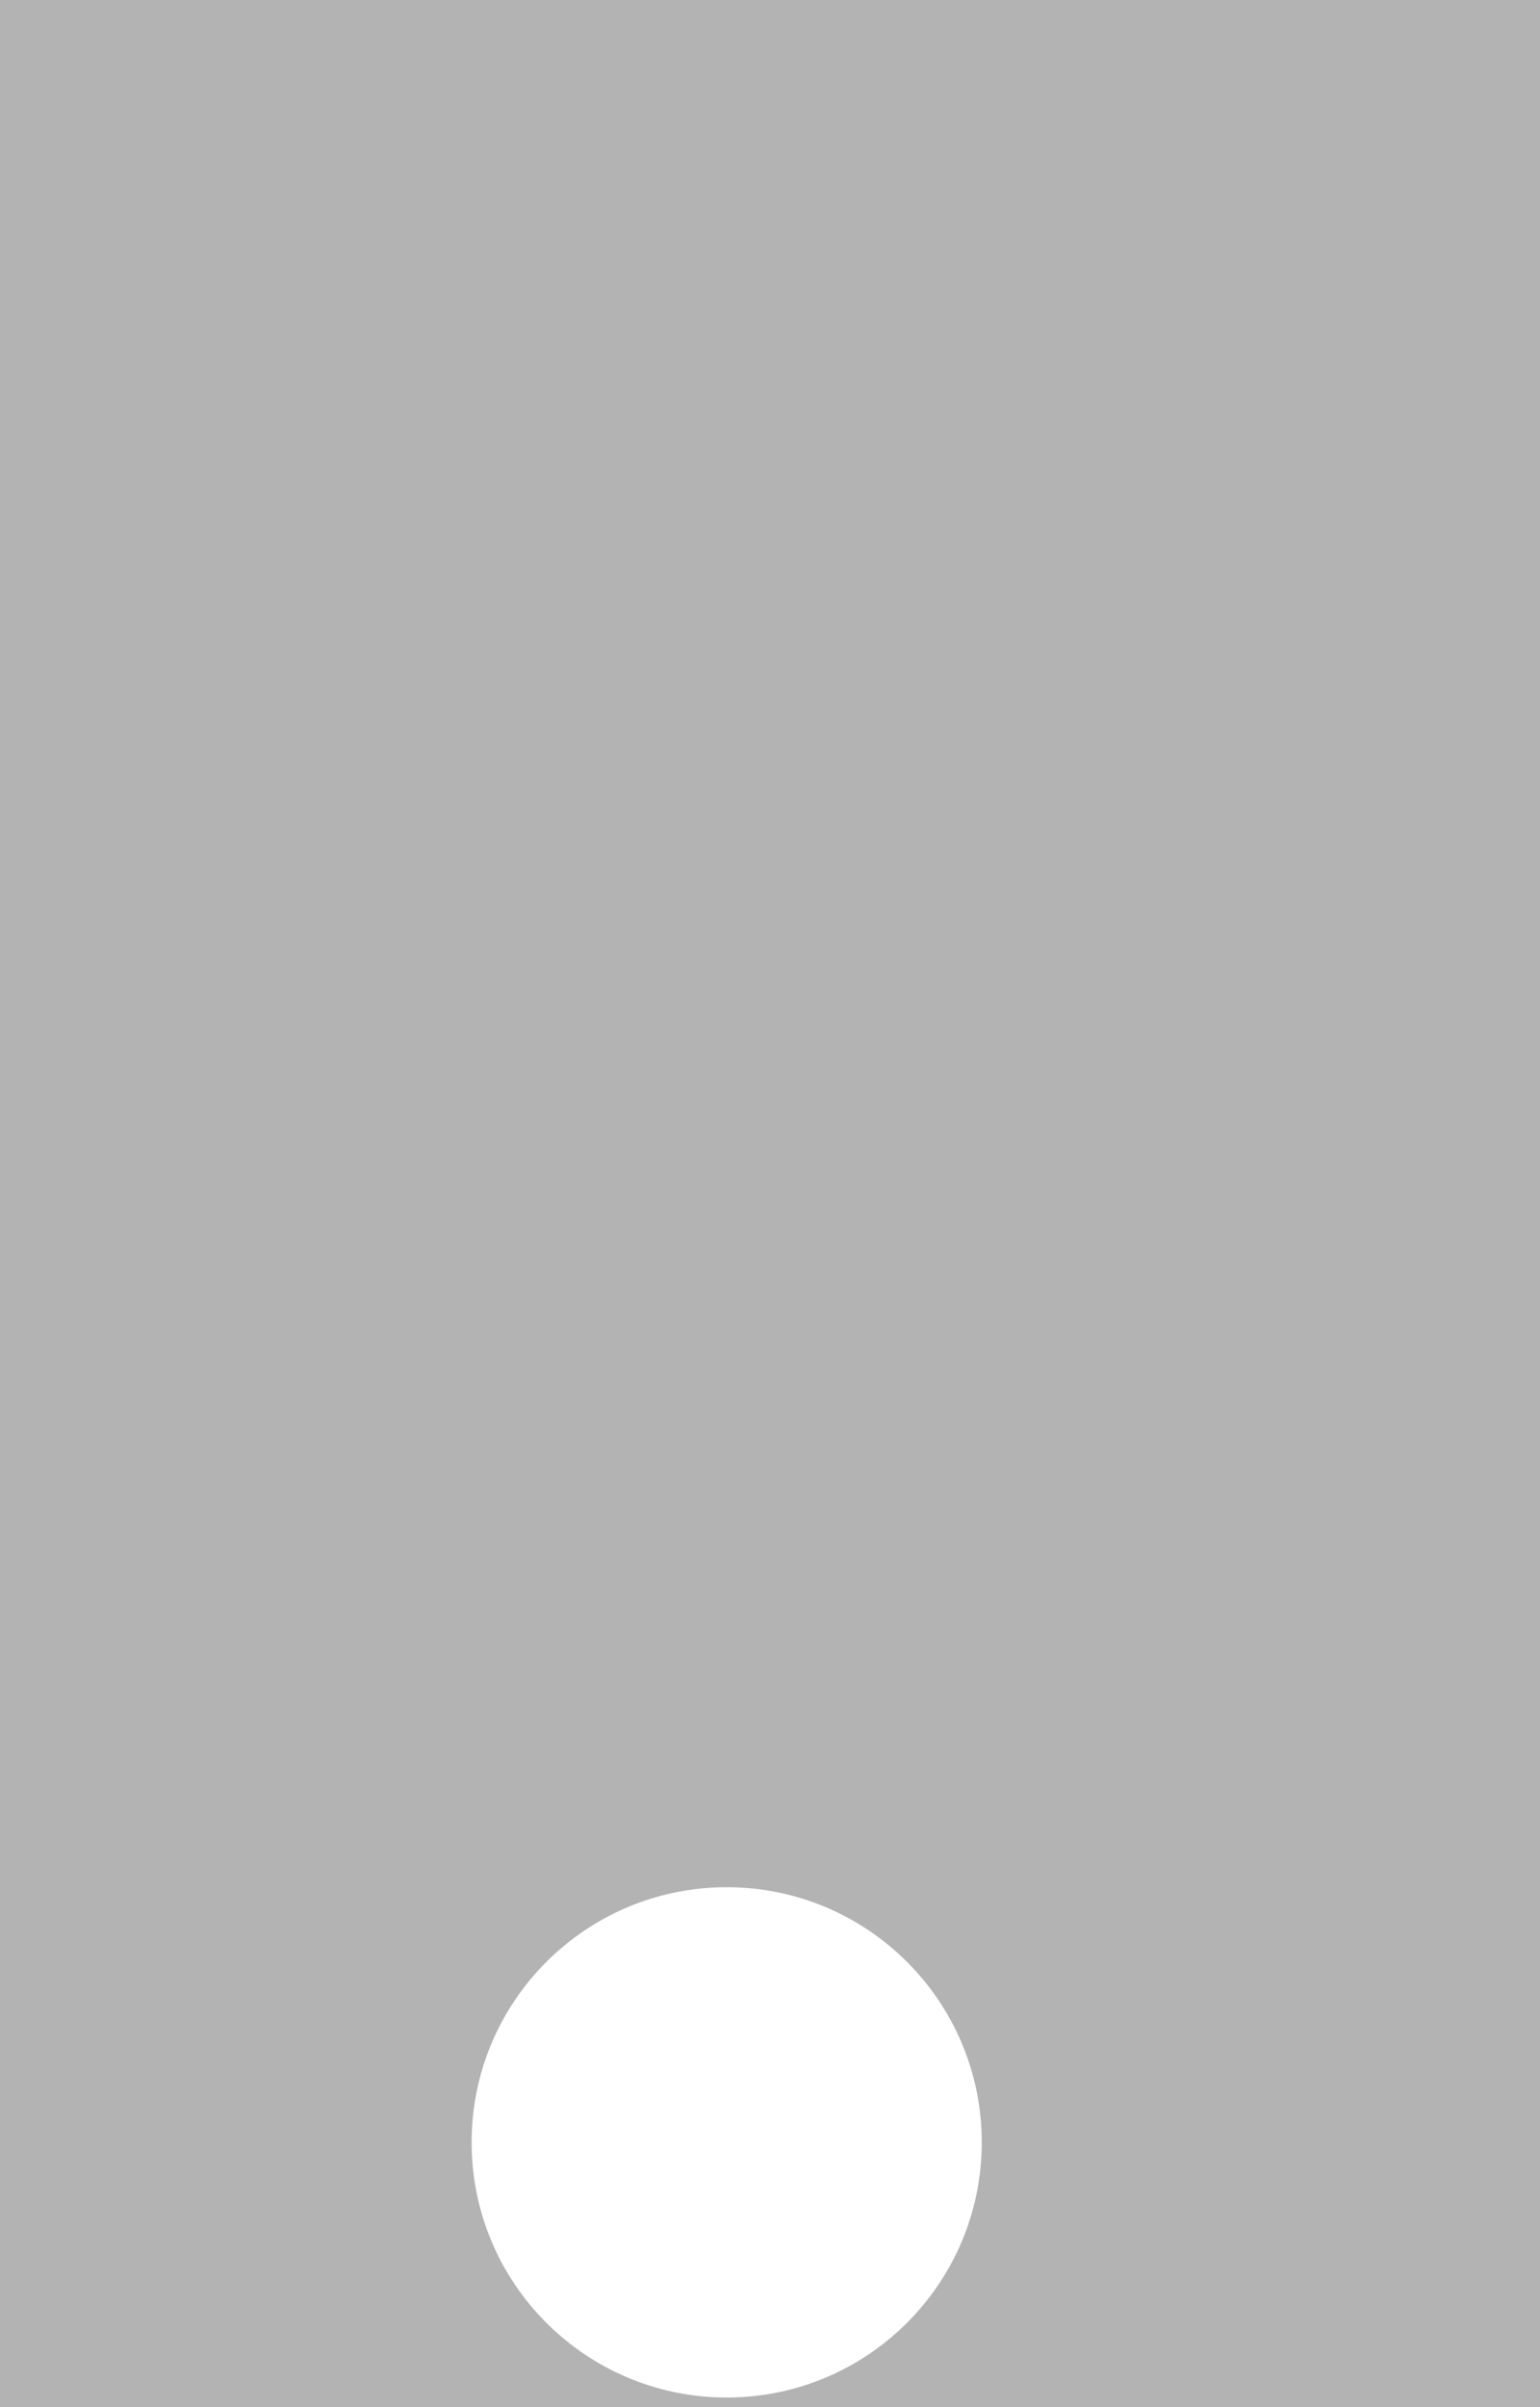 <svg width="320" height="500" viewBox="0 0 320 500" fill="none" xmlns="http://www.w3.org/2000/svg">
<path fill-rule="evenodd" clip-rule="evenodd" d="M320 0H0V500H320V0ZM151 498C180.271 498 204 474.271 204 445C204 415.729 180.271 392 151 392C121.729 392 98 415.729 98 445C98 474.271 121.729 498 151 498Z" fill="black" fill-opacity="0.3"/>
</svg>
